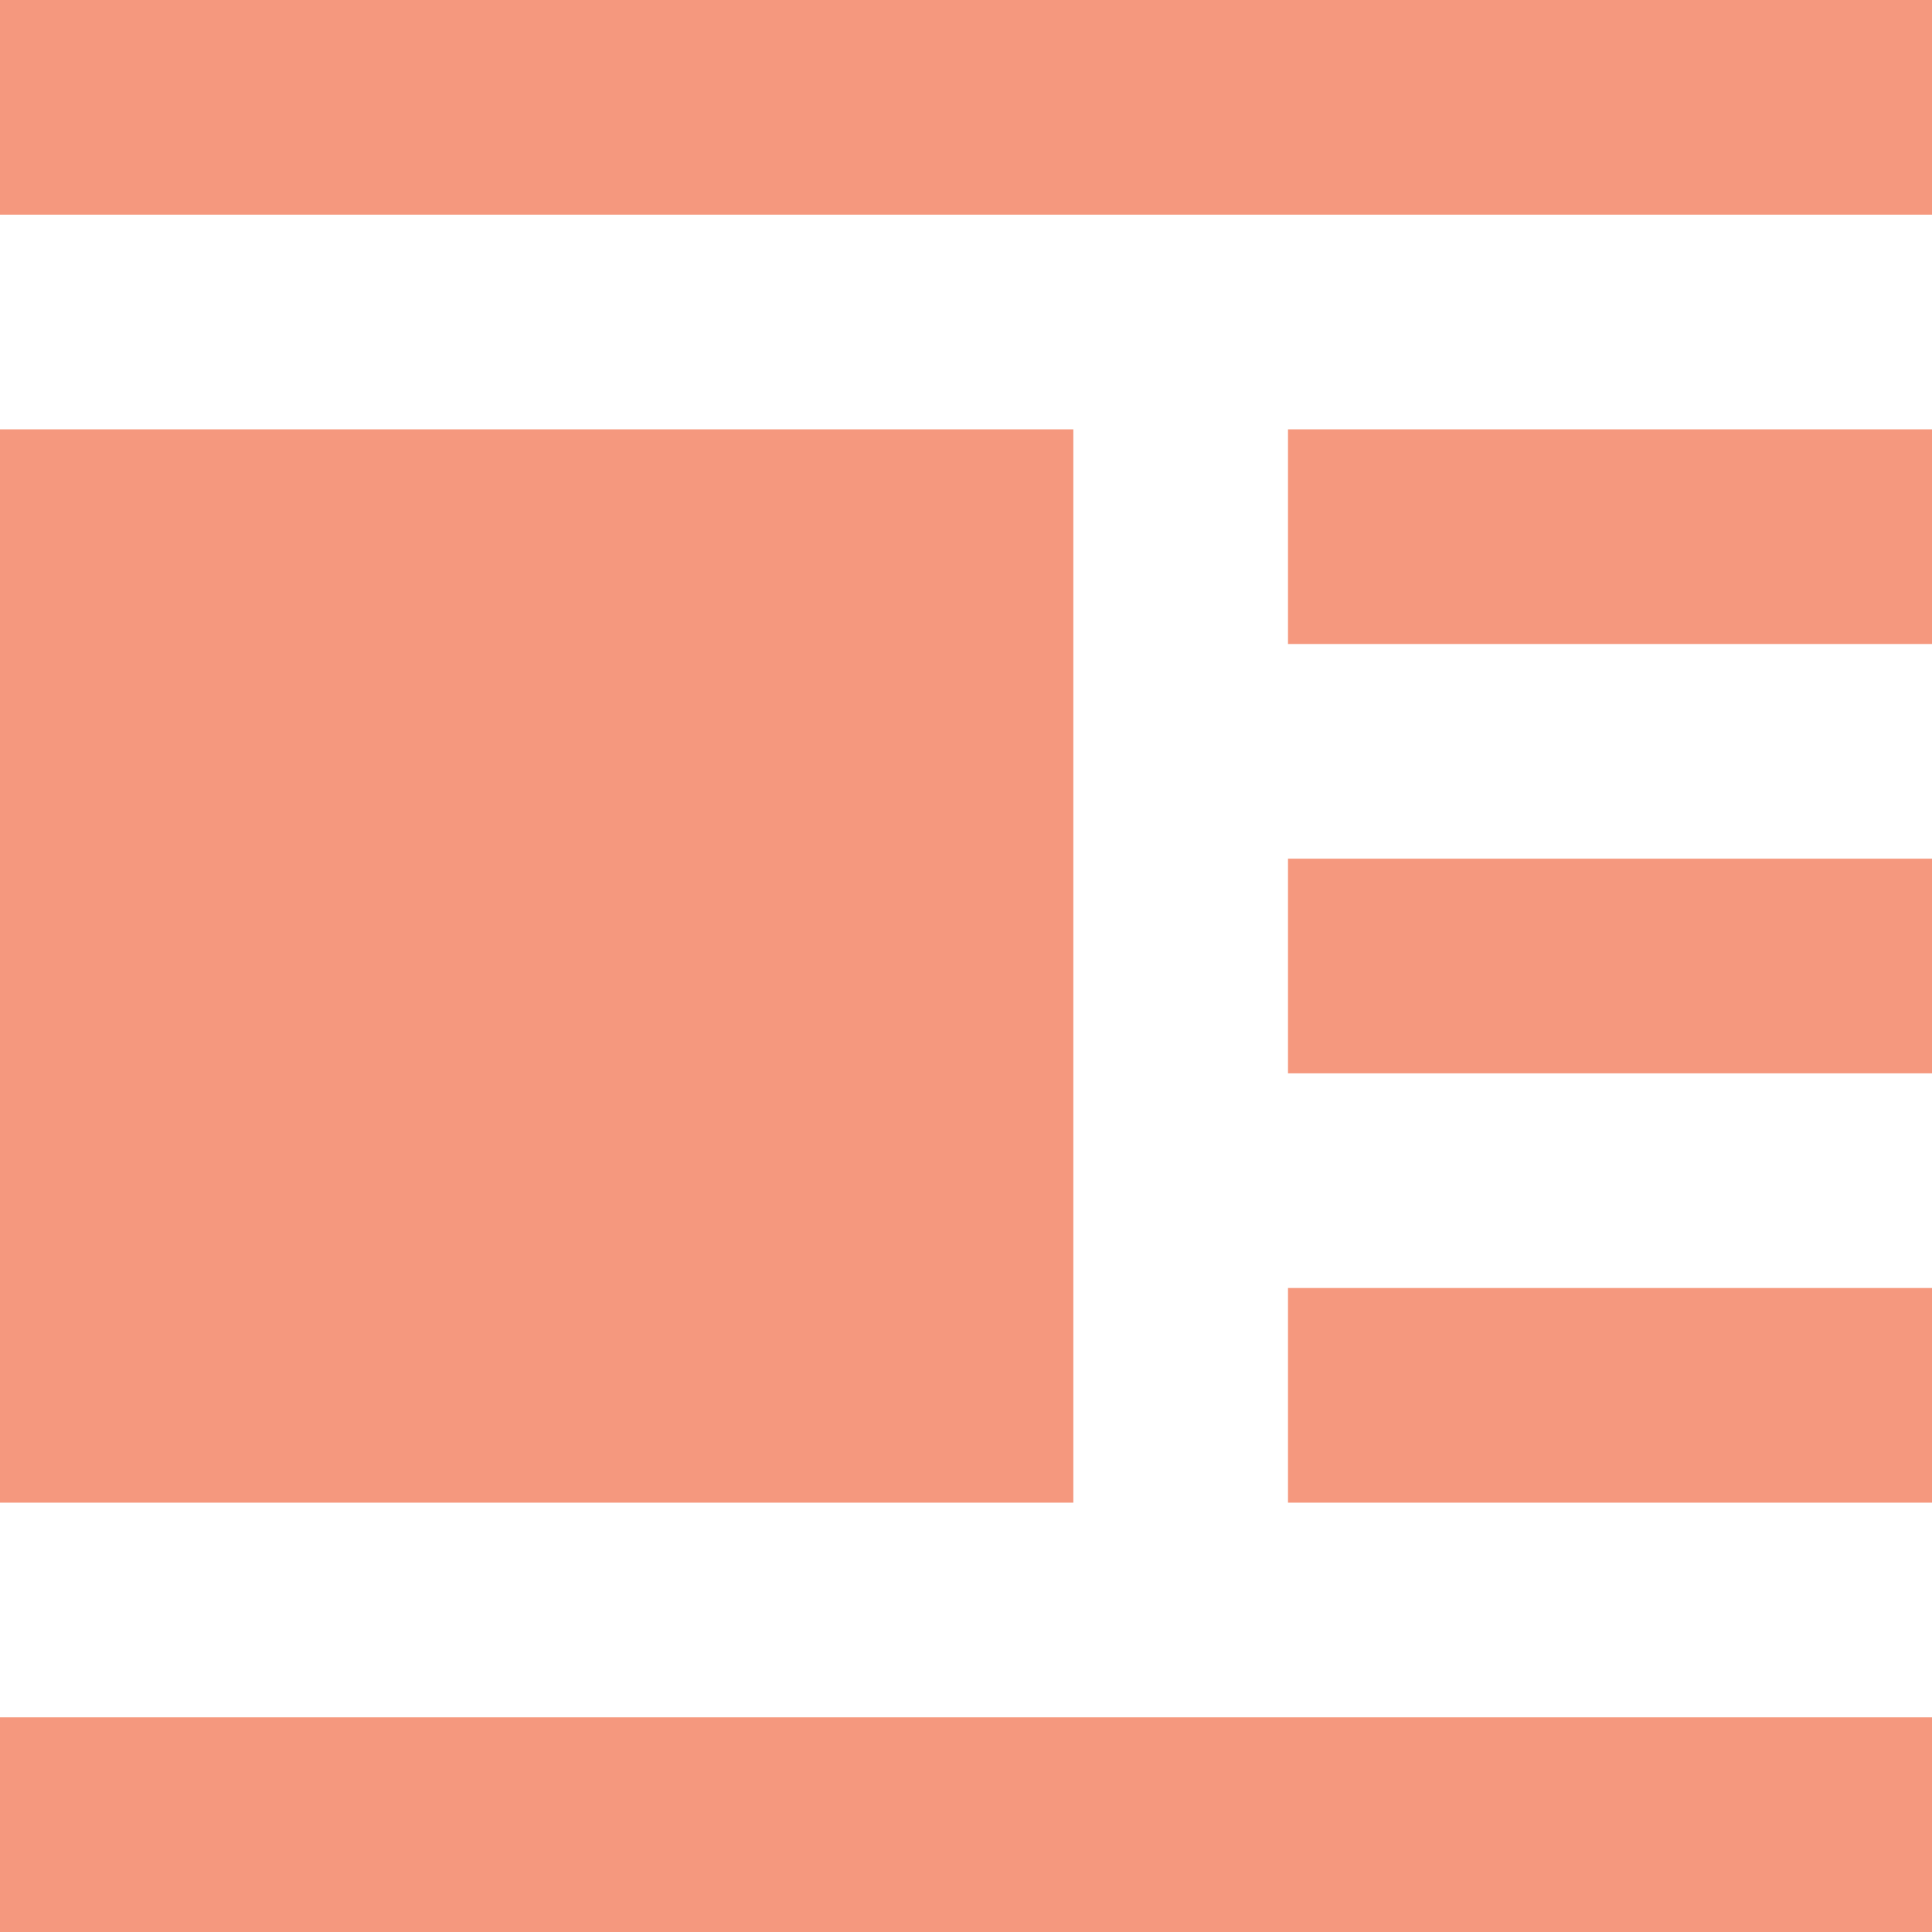 <?xml version="1.0" encoding="UTF-8" standalone="no"?>
<!DOCTYPE svg PUBLIC "-//W3C//DTD SVG 1.1//EN" "http://www.w3.org/Graphics/SVG/1.1/DTD/svg11.dtd">
<svg width="100%" height="100%" viewBox="0 0 18 18" version="1.1" xmlns="http://www.w3.org/2000/svg" xmlns:xlink="http://www.w3.org/1999/xlink" xml:space="preserve" xmlns:serif="http://www.serif.com/" style="fill-rule:evenodd;clip-rule:evenodd;stroke-linejoin:round;stroke-miterlimit:2;">
    <g transform="matrix(1,0,0,1,-3,-3)">
        <path d="M21,3L21,5L3,5L3,3L21,3ZM15,9L21,9L21,7L15,7L15,9ZM15,13L21,13L21,11L15,11L15,13ZM15,17L21,17L21,15L15,15L15,17ZM3,21L21,21L21,19L3,19L3,21ZM13,7L3,7L3,17L13,17L13,7Z" style="fill:rgb(245,152,126);fill-rule:nonzero;"/>
    </g>
</svg>
